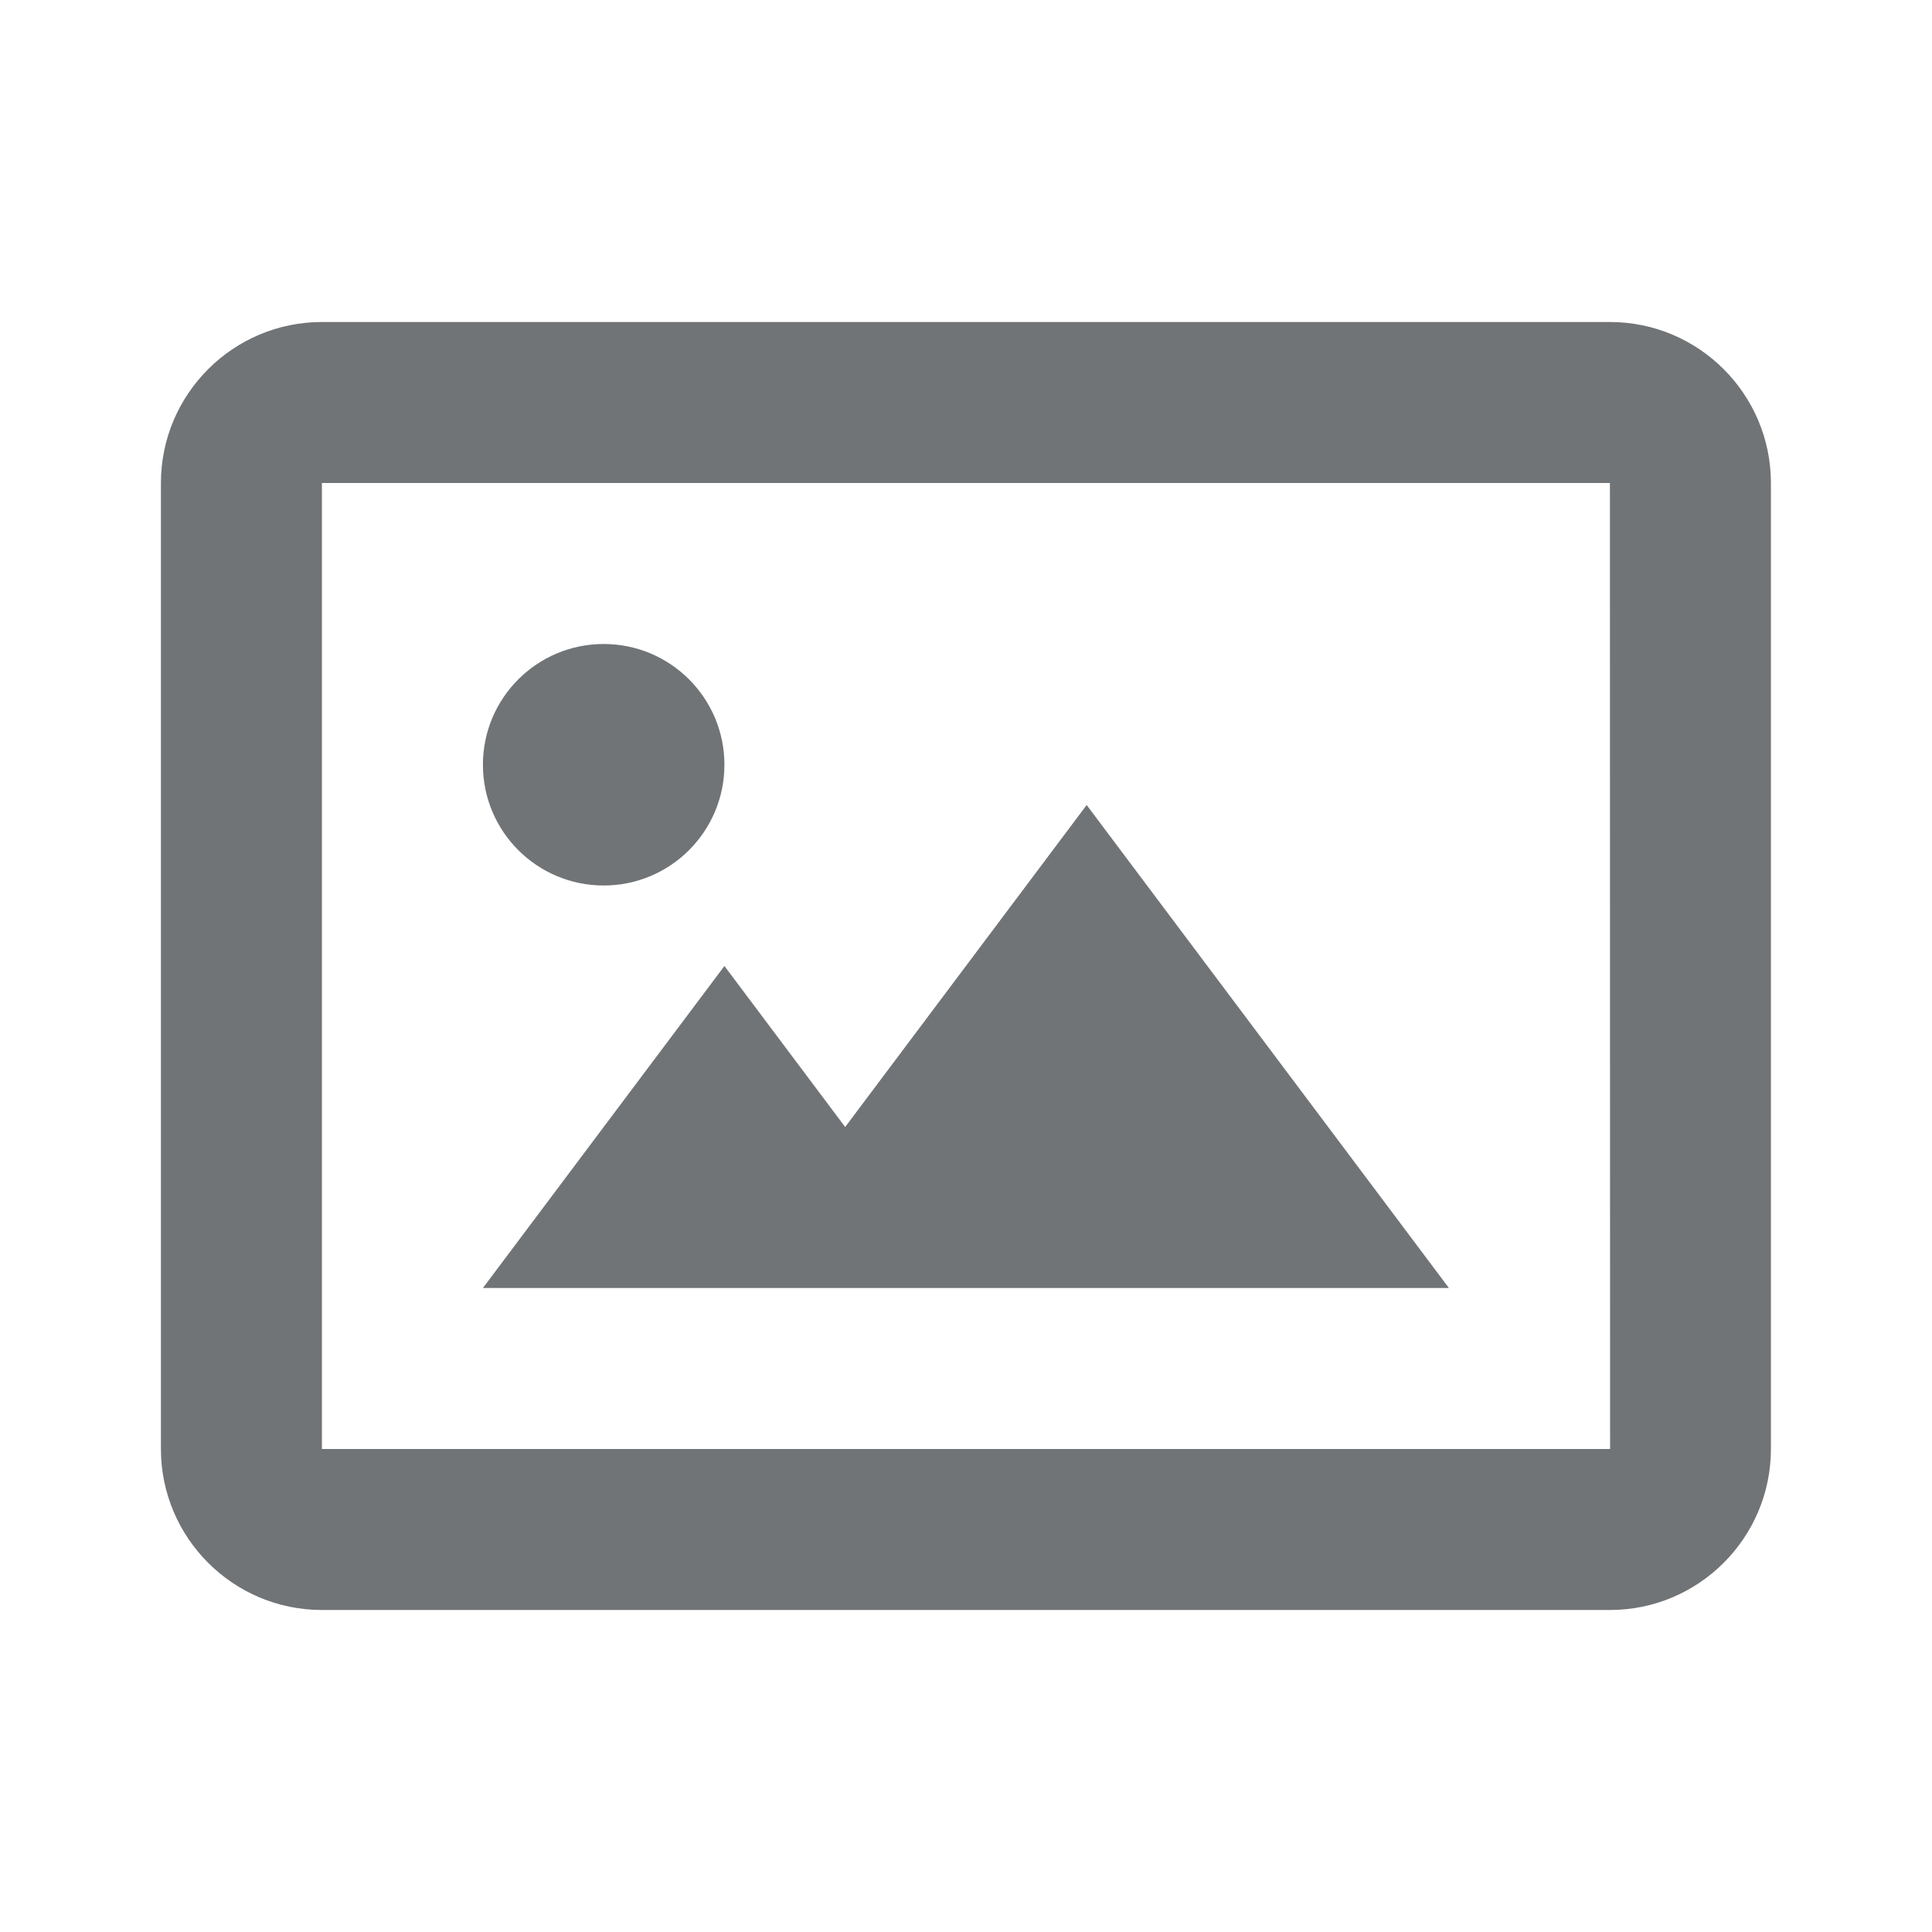 <svg xmlns="http://www.w3.org/2000/svg" width="20" height="20" viewBox="0 0 24 24" fill="#717476"><circle cx="7.499" cy="9.5" r="1.5"/><path d="M10.499 14L8.999 12 5.999 16 8.999 16 11.999 16 17.999 16 13.499 10z"/><path d="M19.999,4h-16c-1.103,0-2,0.897-2,2v12c0,1.103,0.897,2,2,2h16c1.103,0,2-0.897,2-2V6C21.999,4.897,21.102,4,19.999,4z M3.999,18V6h16l0.002,12H3.999z"/></svg>